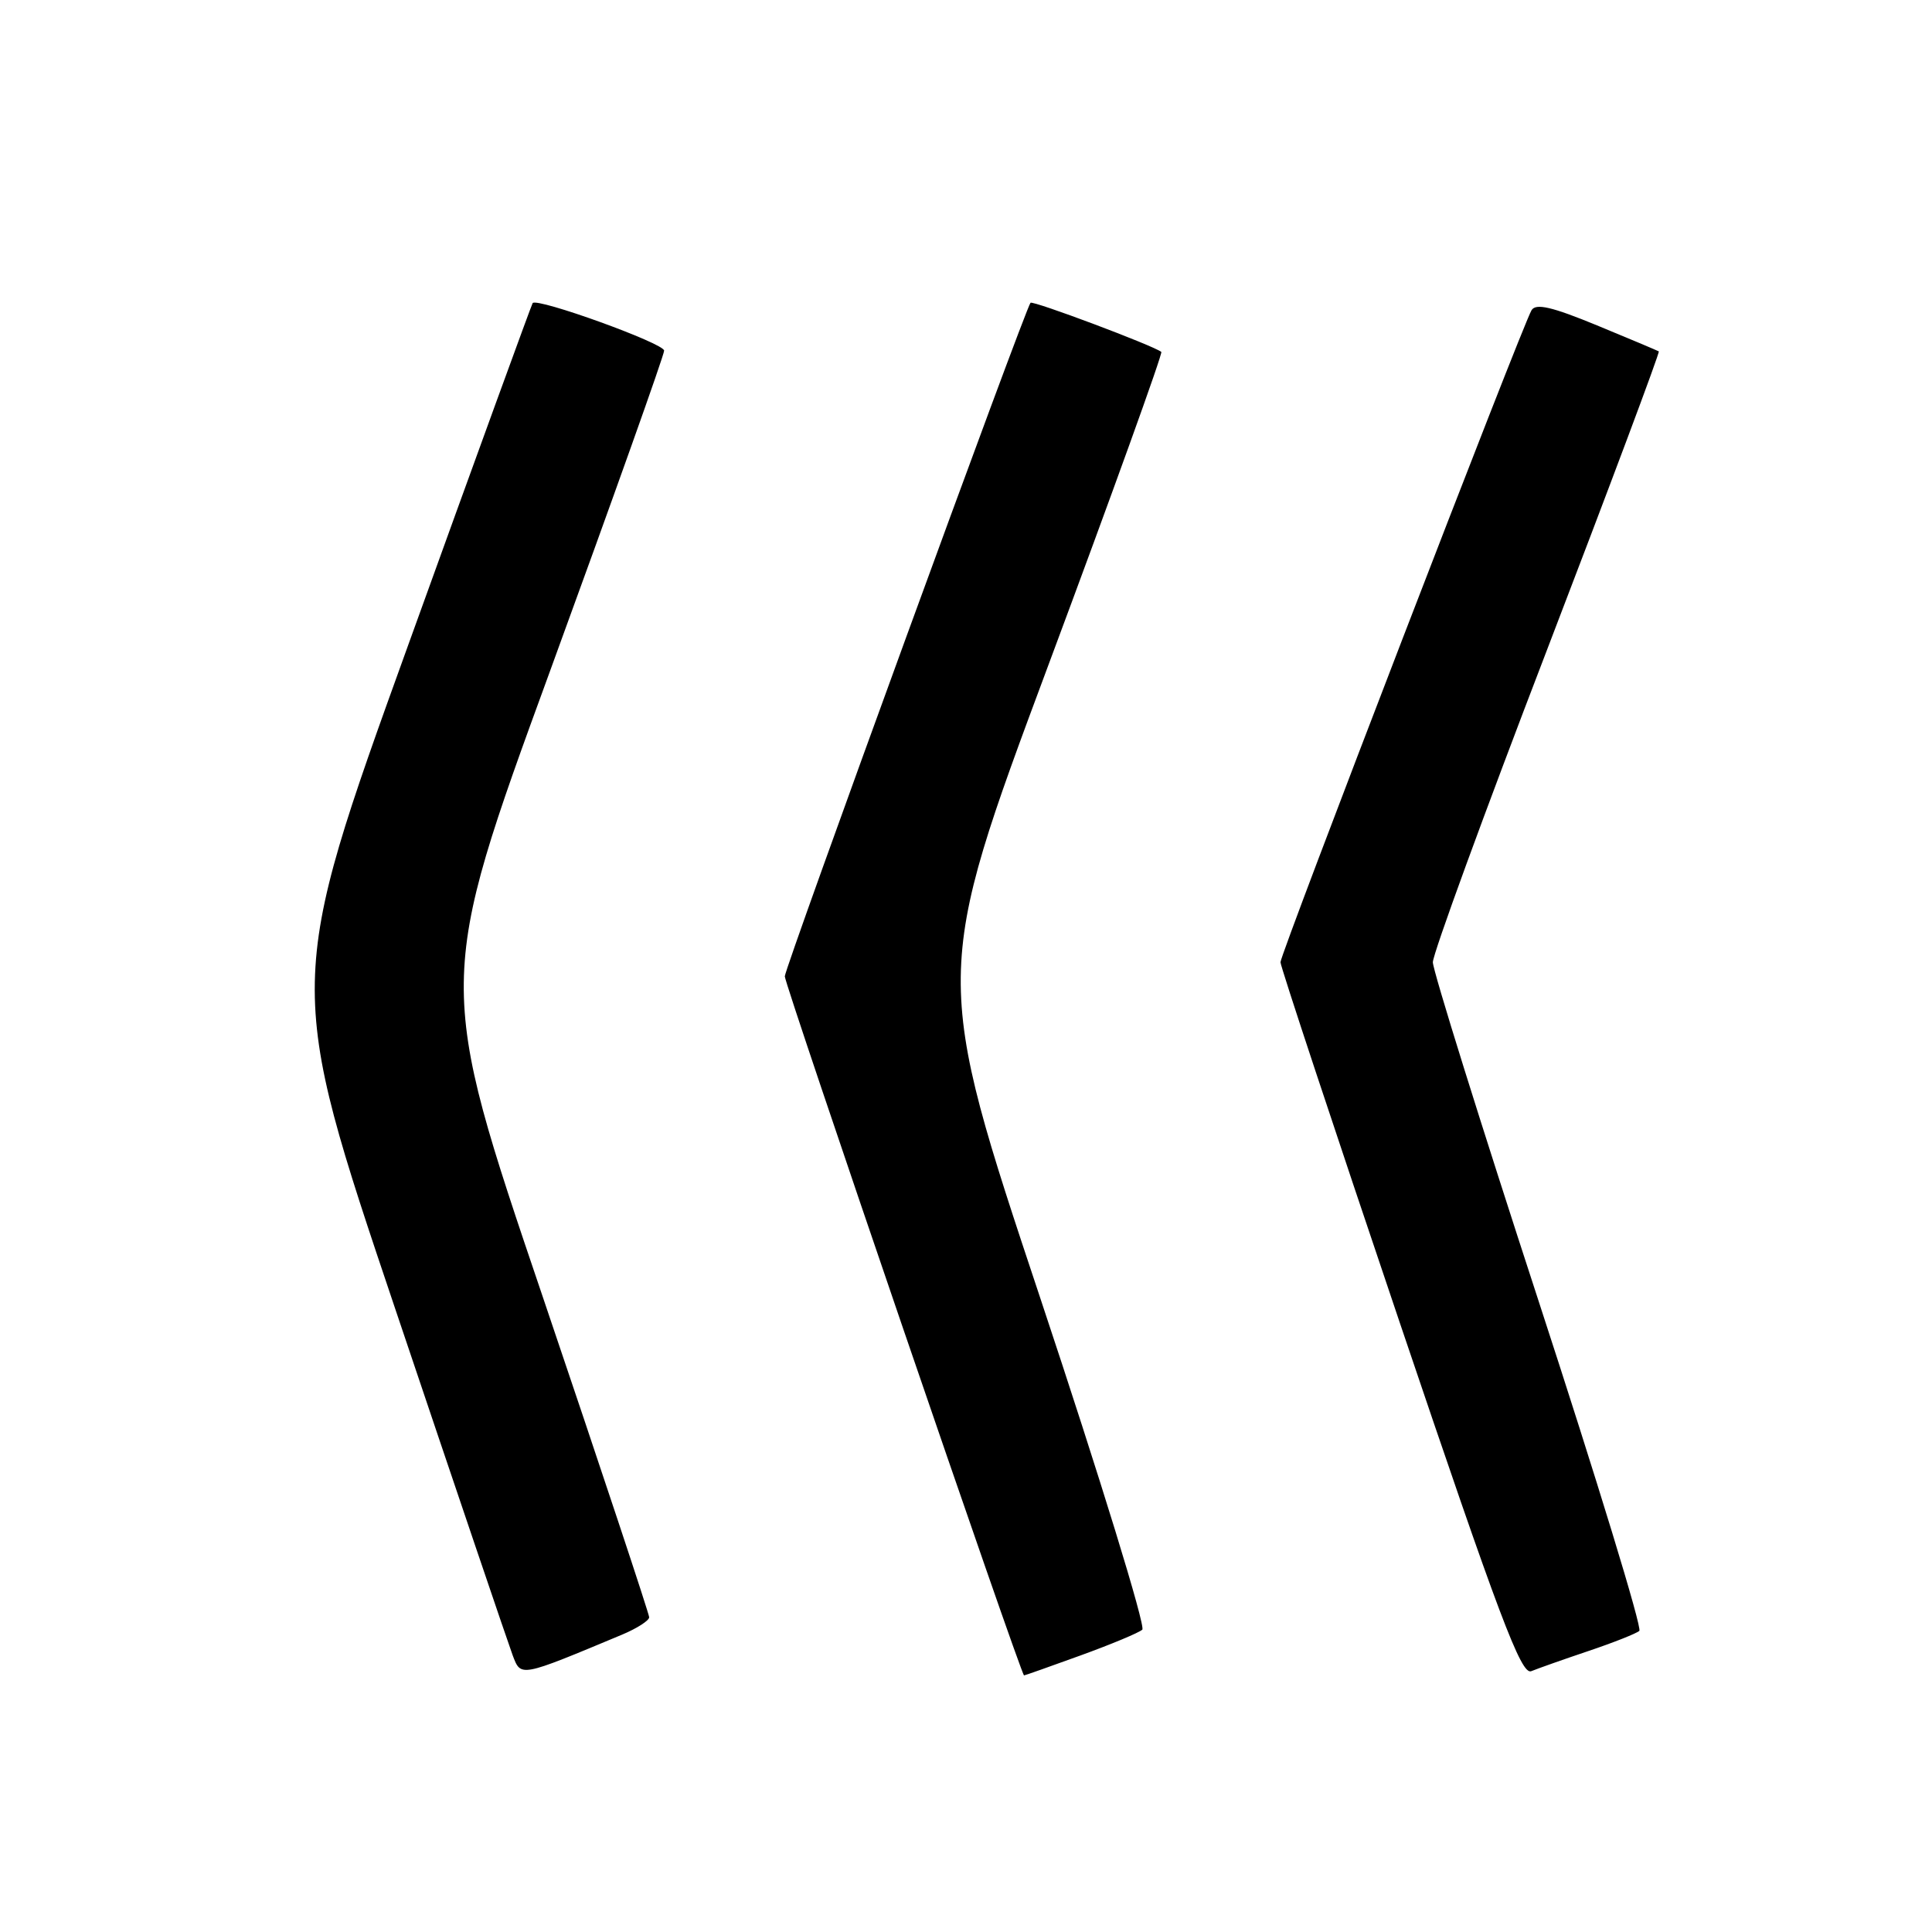 <?xml version="1.0" encoding="UTF-8" standalone="no"?>
<!DOCTYPE svg PUBLIC "-//W3C//DTD SVG 1.1//EN" "http://www.w3.org/Graphics/SVG/1.1/DTD/svg11.dtd" >
<svg xmlns="http://www.w3.org/2000/svg" xmlns:xlink="http://www.w3.org/1999/xlink" version="1.1" viewBox="0 0 256 256">
 <g >
 <path fill="currentColor"
d=" M 82.45 216.59 C 84.40 215.77 86.01 214.74 86.02 214.30 C 86.02 213.86 79.68 194.75 71.92 171.84 C 57.80 130.19 57.80 130.19 72.91 88.84 C 81.21 66.10 88.01 47.03 88.00 46.46 C 88.00 45.49 71.16 39.41 70.58 40.16 C 70.44 40.35 63.02 60.72 54.10 85.44 C 37.87 130.38 37.87 130.38 52.40 173.52 C 60.39 197.25 67.38 217.86 67.93 219.33 C 69.04 222.24 68.81 222.29 82.45 216.59 Z  M 143.19 219.35 C 147.21 217.89 150.89 216.36 151.36 215.94 C 151.83 215.52 145.78 195.84 137.91 172.21 C 123.60 129.24 123.60 129.24 138.93 88.09 C 147.37 65.45 154.09 46.80 153.88 46.63 C 152.80 45.78 136.87 39.80 136.55 40.12 C 135.89 40.79 104.00 128.21 103.99 129.37 C 103.98 130.48 135.30 222.00 135.69 222.00 C 135.80 222.00 139.17 220.81 143.19 219.35 Z  M 210.50 218.76 C 213.80 217.65 216.82 216.45 217.22 216.10 C 217.62 215.75 211.62 196.12 203.90 172.48 C 196.18 148.84 189.86 128.60 189.86 127.50 C 189.86 126.40 196.66 107.78 204.98 86.13 C 213.29 64.48 219.96 46.67 219.80 46.56 C 219.63 46.46 215.95 44.90 211.60 43.11 C 205.65 40.66 203.52 40.16 202.94 41.10 C 201.77 42.99 169.67 126.36 169.67 127.50 C 169.67 128.05 176.79 149.56 185.49 175.30 C 198.70 214.38 201.57 221.99 202.90 221.44 C 203.78 221.08 207.20 219.87 210.50 218.76 Z "/>
</g>
</svg>